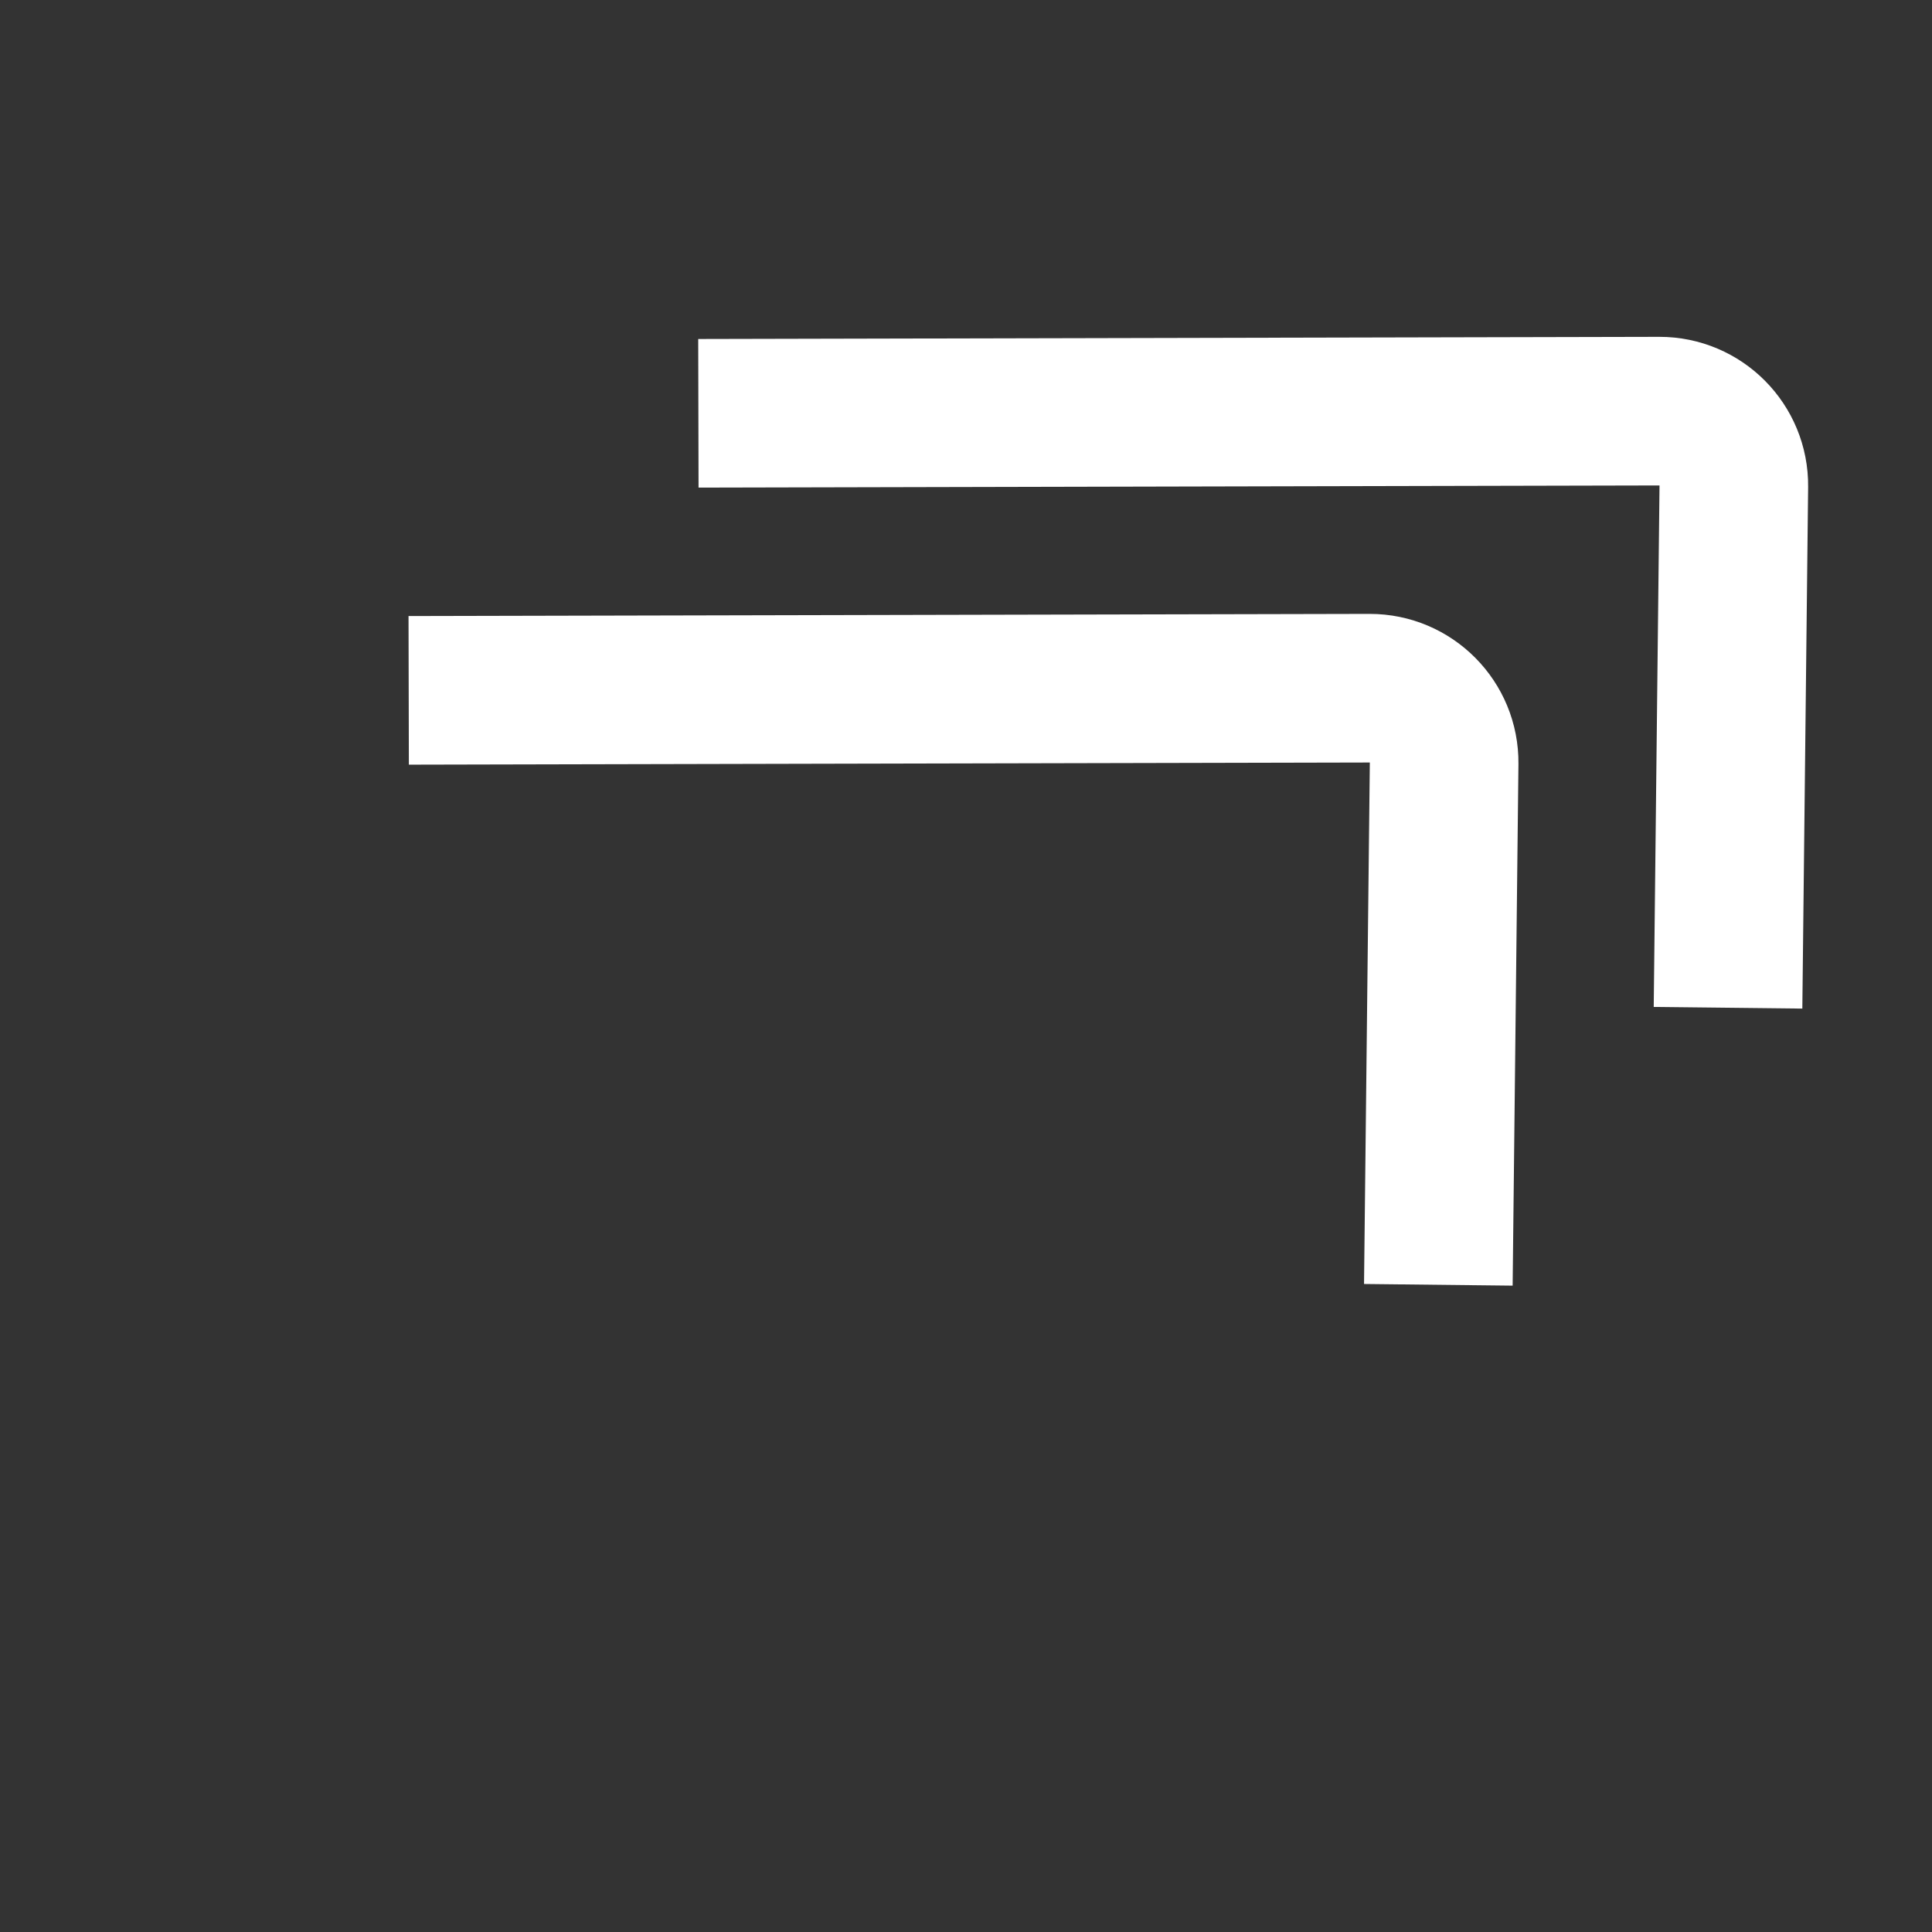 <svg width="52" height="52" viewBox="0 0 52 52" fill="none" xmlns="http://www.w3.org/2000/svg">
<rect x="0" y="0" width="52" height="52" fill="#333333" stroke="none"/>
<g clip-path="url(#clip0_135_4695)">
<mask id="path-1-inside-1_135_4695" fill="white">
<rect x="3.797" y="24" width="30" height="19" rx="2"/>
</mask>
<rect x="3.797" y="24" width="30" height="19" rx="2" stroke="white" stroke-width="8" mask="url(#path-1-inside-1_135_4695)"/>
<path d="M11 18.581L36.864 18.523C37.979 18.521 38.881 19.43 38.869 20.545L38.713 34.581" stroke="white" stroke-width="4"/>
<path d="M18.797 11.124L44.661 11.066C45.776 11.064 46.678 11.973 46.666 13.088L46.51 27.124" stroke="white" stroke-width="4"/>
</g>
<defs>
<clipPath id="clip0_135_4695">
<rect width="52" height="52" fill="white"/>
</clipPath>
</defs>
</svg>
